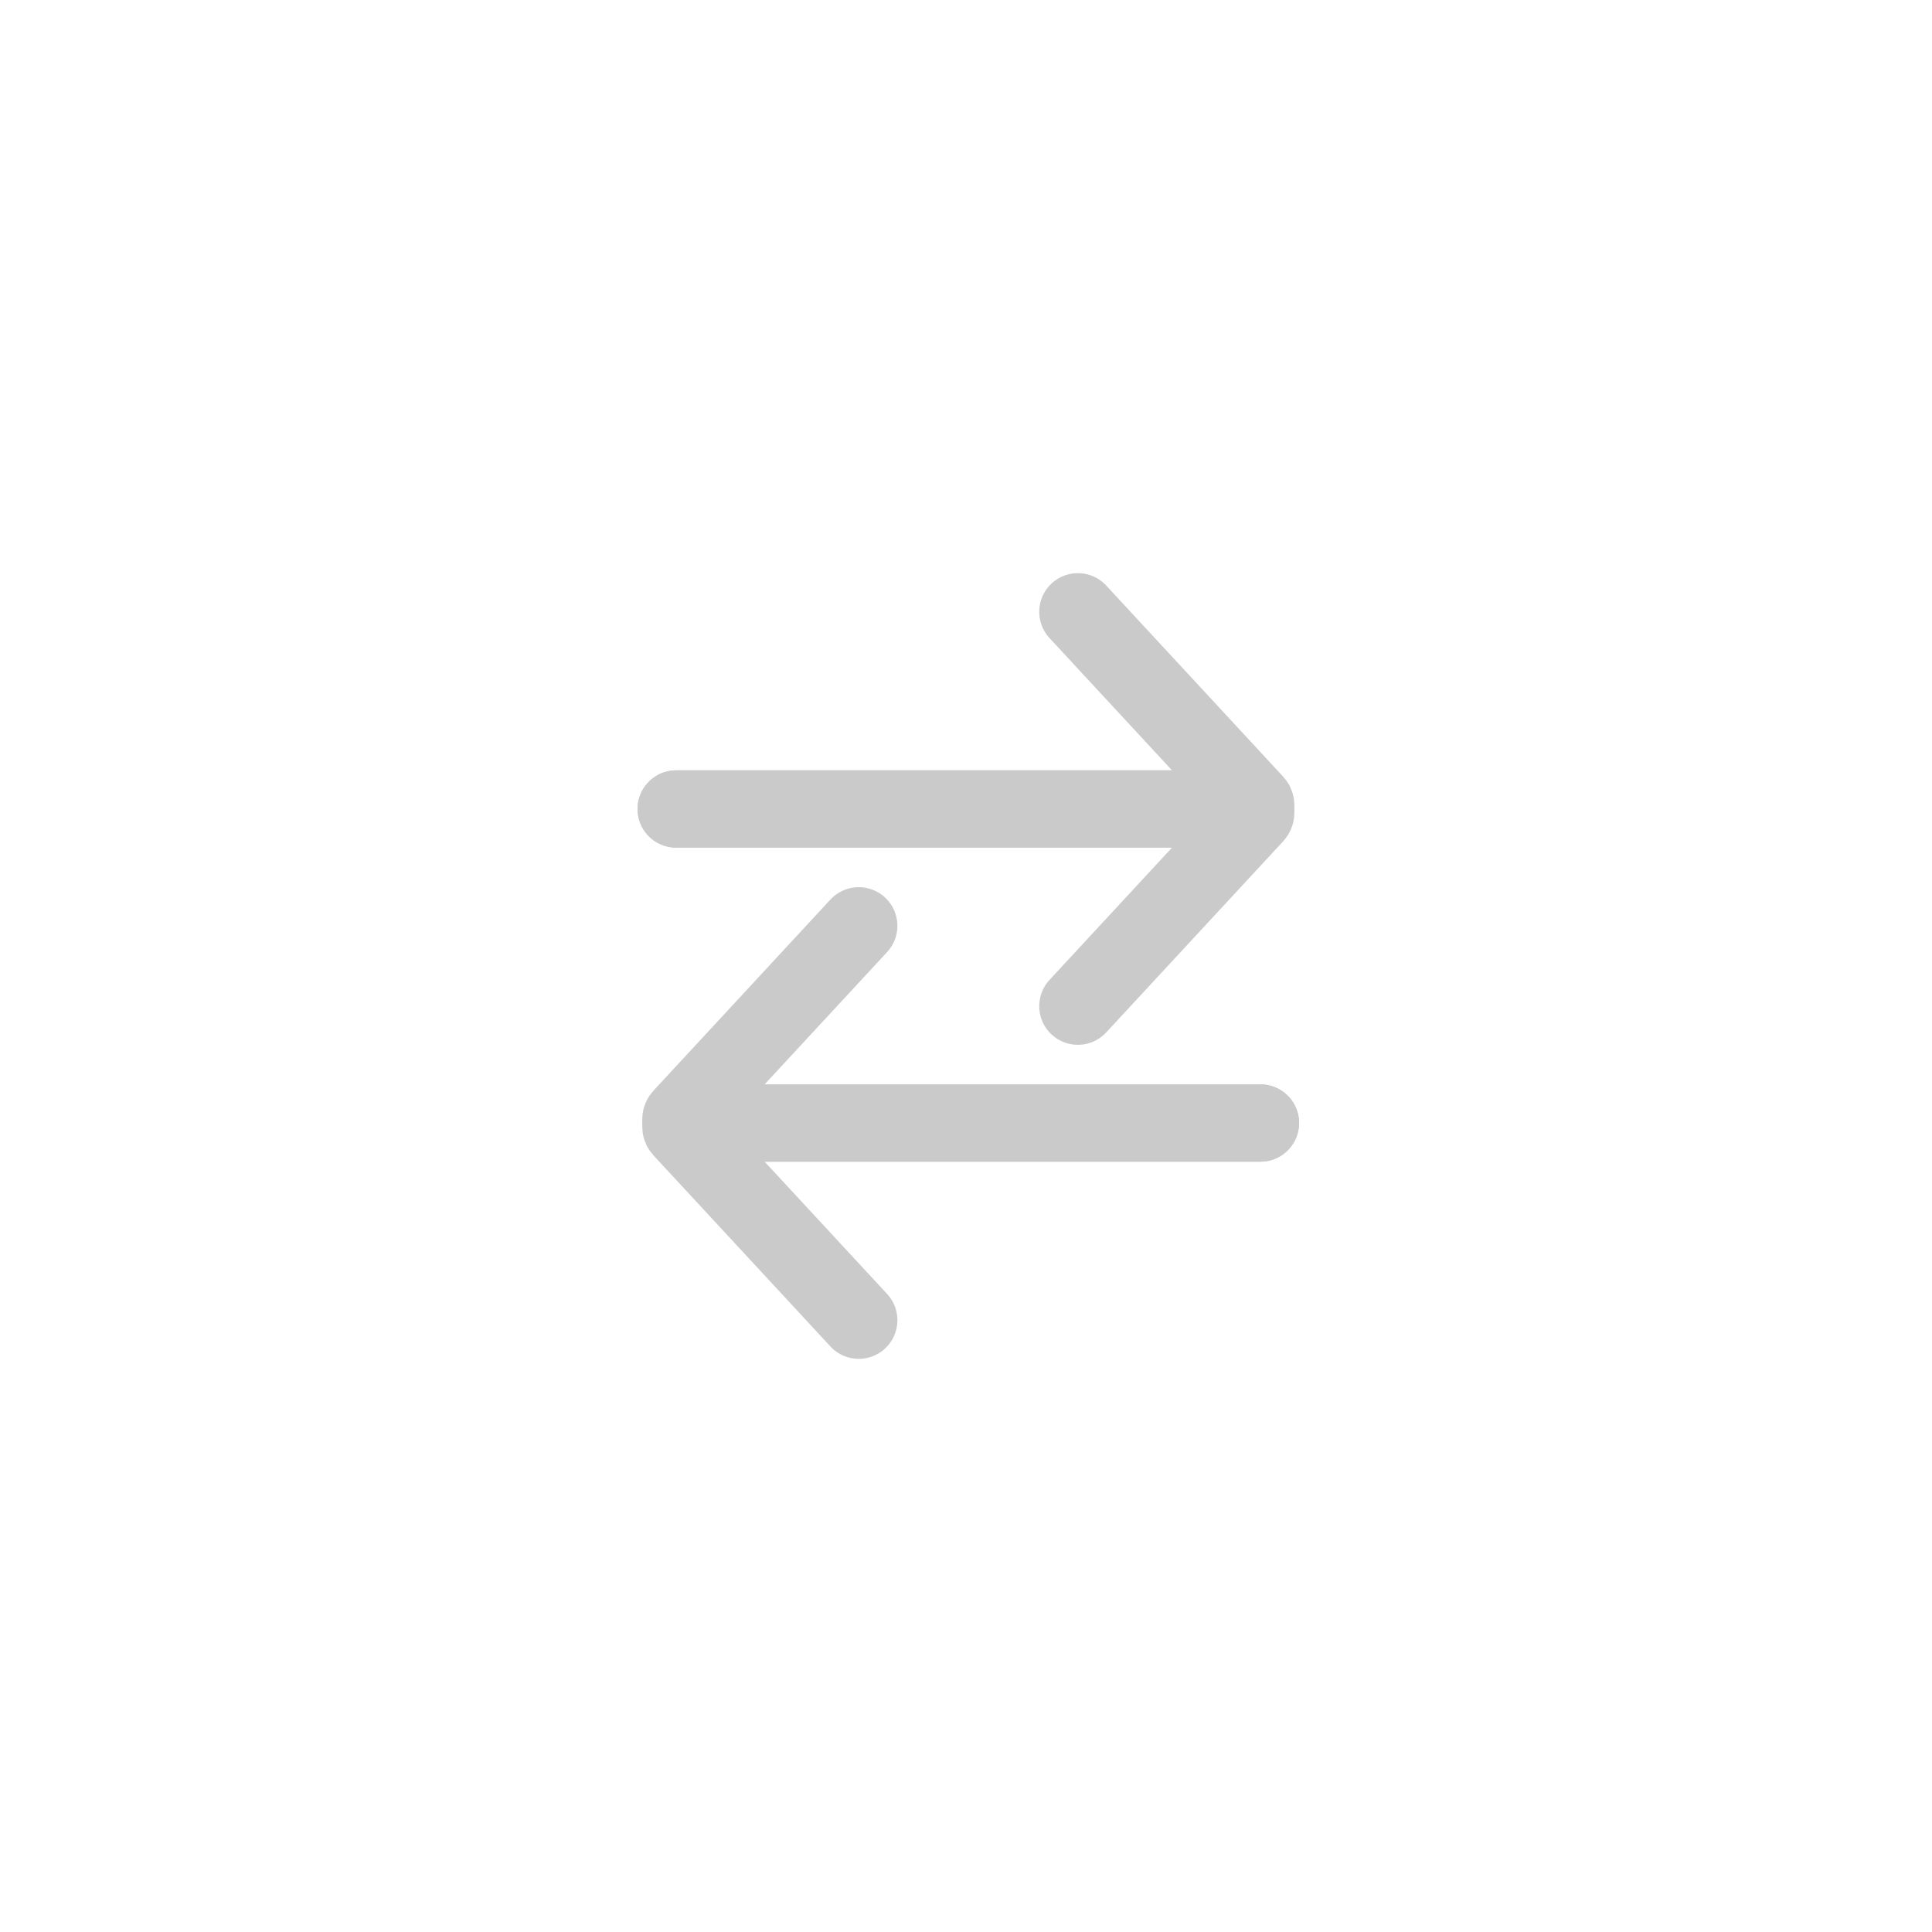 <svg id="change" width="50" height="50" viewBox="0 0 300 300" fill="none" xmlns="http://www.w3.org/2000/svg">
       <path d="M195.719 174.383H106.295C105.8 174.383 105.543 174.972 105.879 175.335L133.347 205.001" stroke="#CACACA" stroke-width="12" stroke-linecap="round"/>
       <path d="M195.719 174.38H106.295C105.8 174.38 105.543 173.791 105.879 173.428L133.347 143.762" stroke="#CACACA" stroke-width="12" stroke-linecap="round"/>
       <path d="M105 125.617H194.424C194.919 125.617 195.176 126.206 194.84 126.569L167.371 156.236" stroke="#CACACA" stroke-width="12" stroke-linecap="round"/>
       <path d="M105 125.619H194.424C194.919 125.619 195.176 125.029 194.84 124.666L167.371 95" stroke="#CACACA" stroke-width="12" stroke-linecap="round"/>
       </svg>